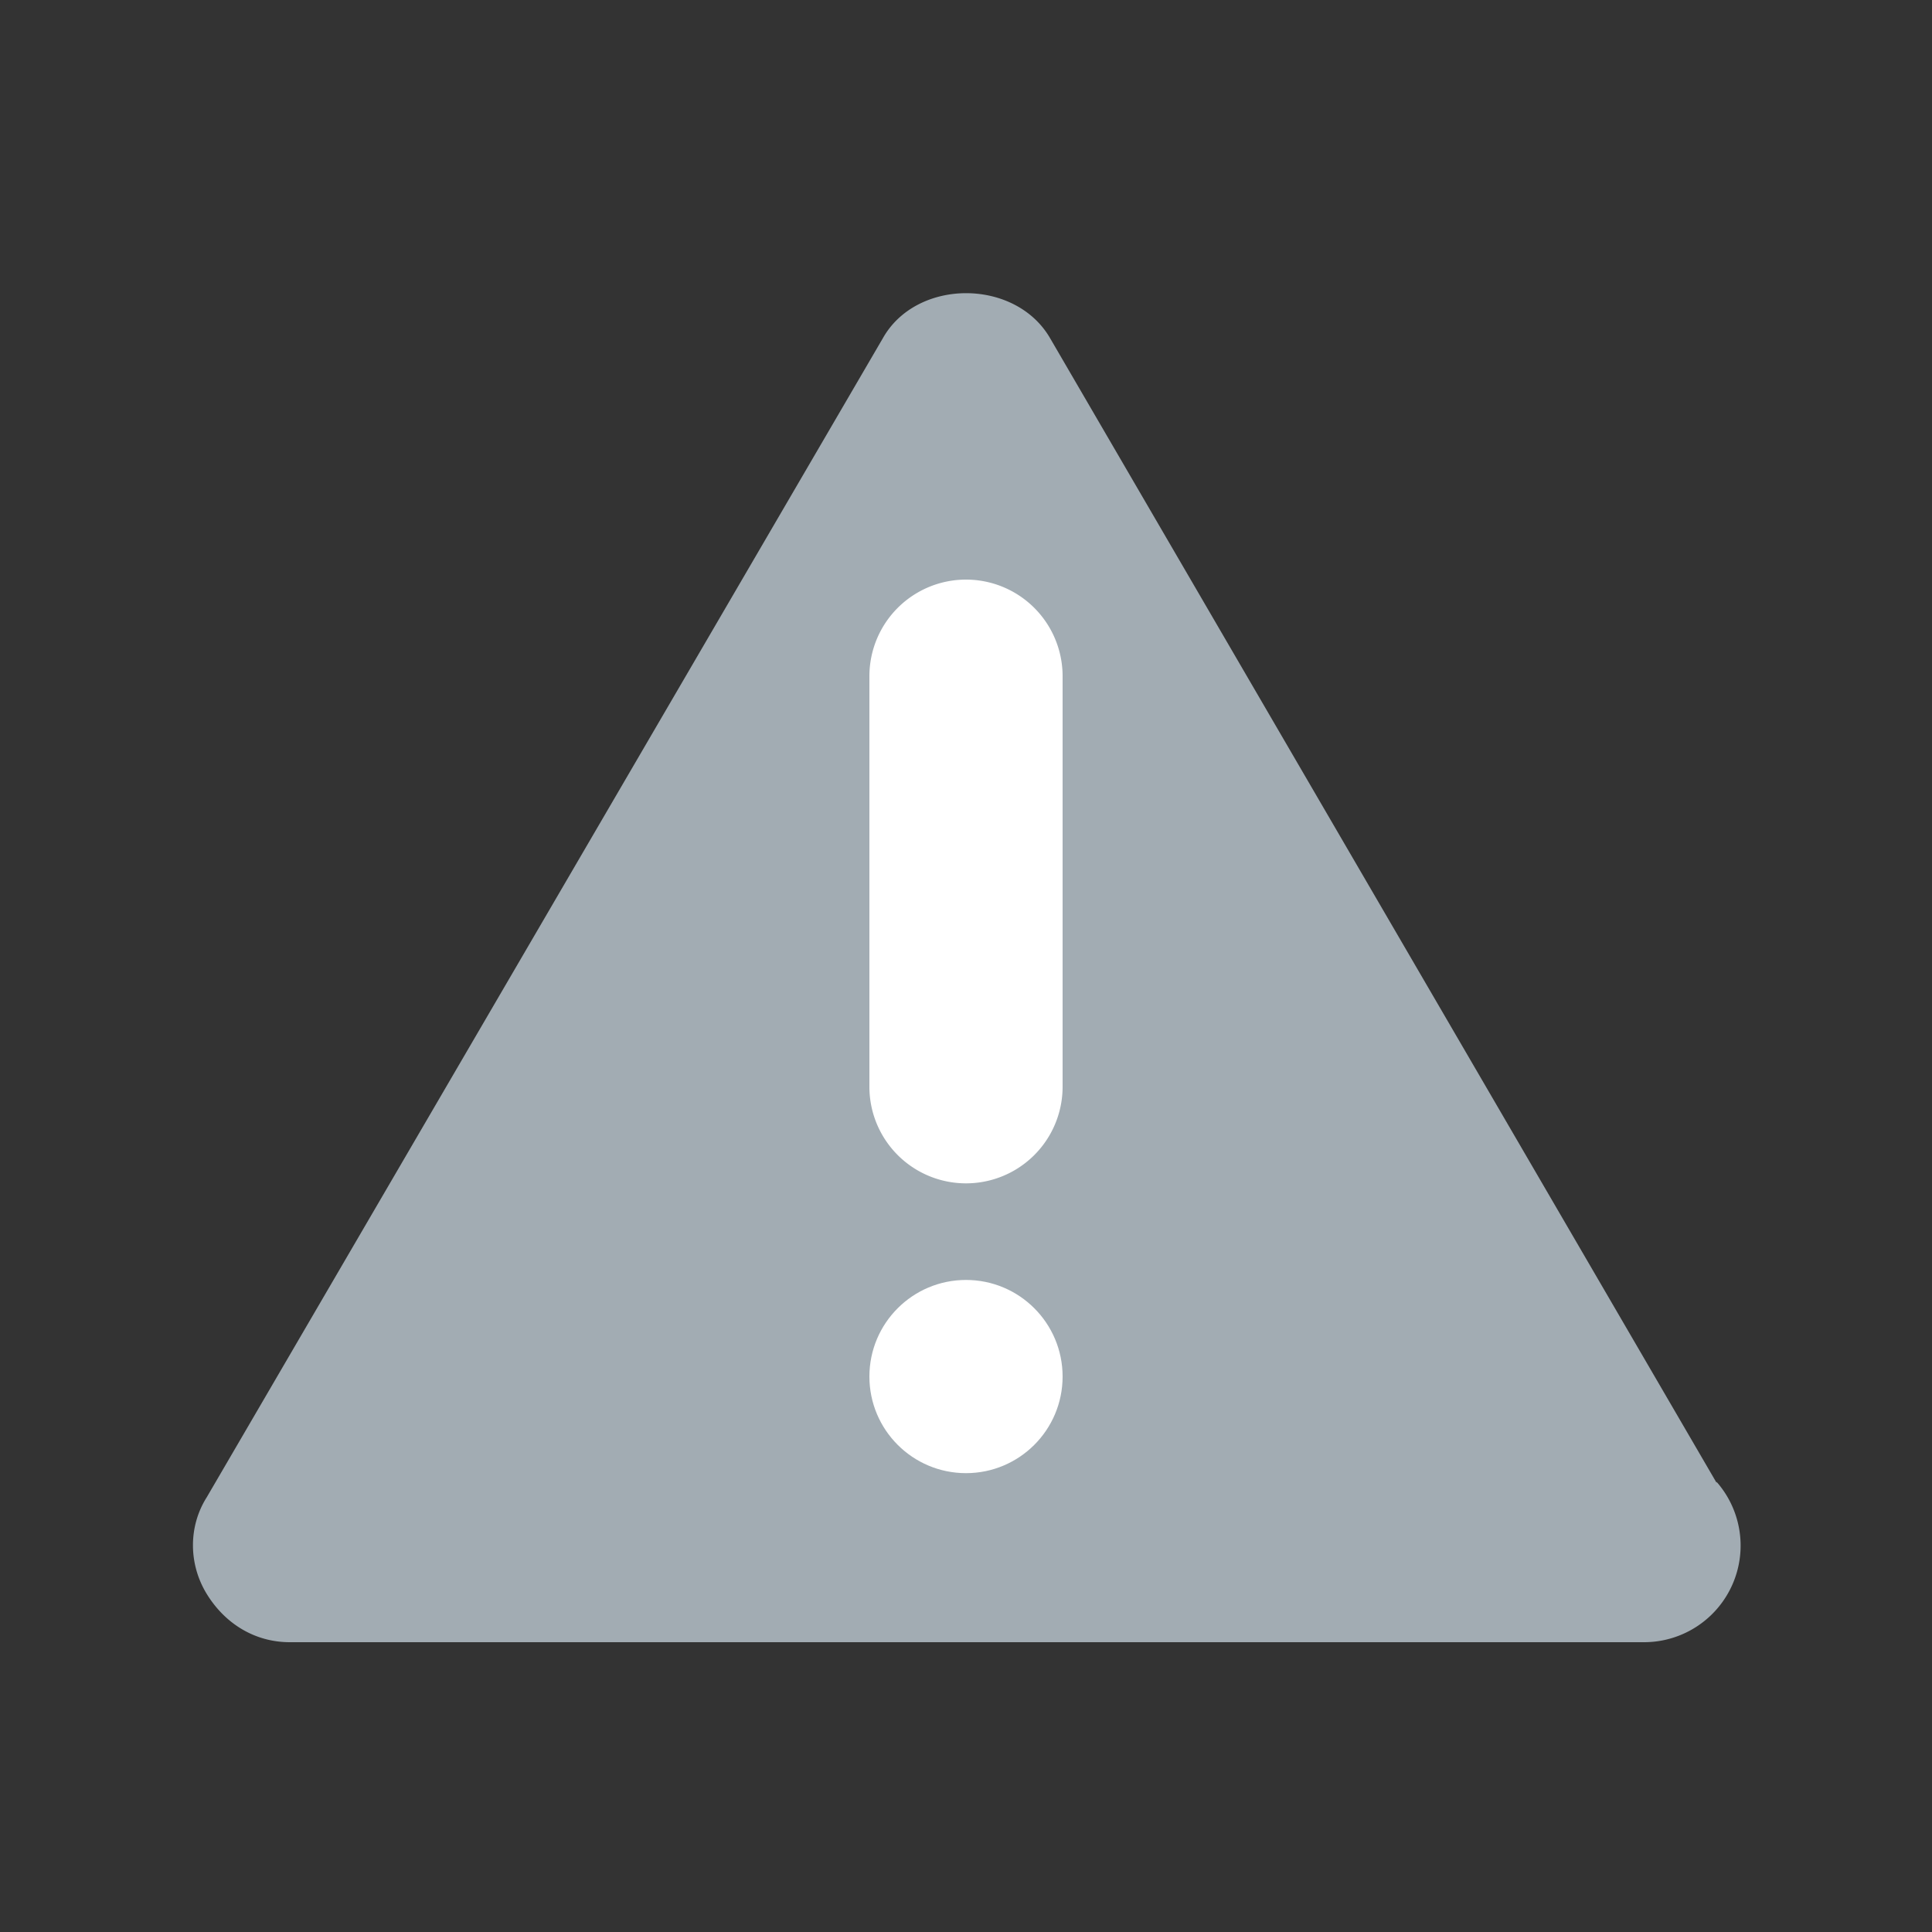 <svg xmlns="http://www.w3.org/2000/svg" width="20" height="20"><rect width="100%" height="100%" fill="#333333" stroke="none"/><path fill="#a2acb3" d="M17.77 15.35 10.87 3.5c-.36-.62-1.38-.62-1.73 0l-7 12c-.19.3-.19.69 0 1s.5.5.86.5h14.02a1 1 0 0 0 .75-1.66"/><g fill="#fff"><path d="M11 11.25a1 1 0 1 1-2 0V7a1 1 0 0 1 2 0v4.25"/><circle cx="10" cy="14.25" r="1"/></g></svg>
